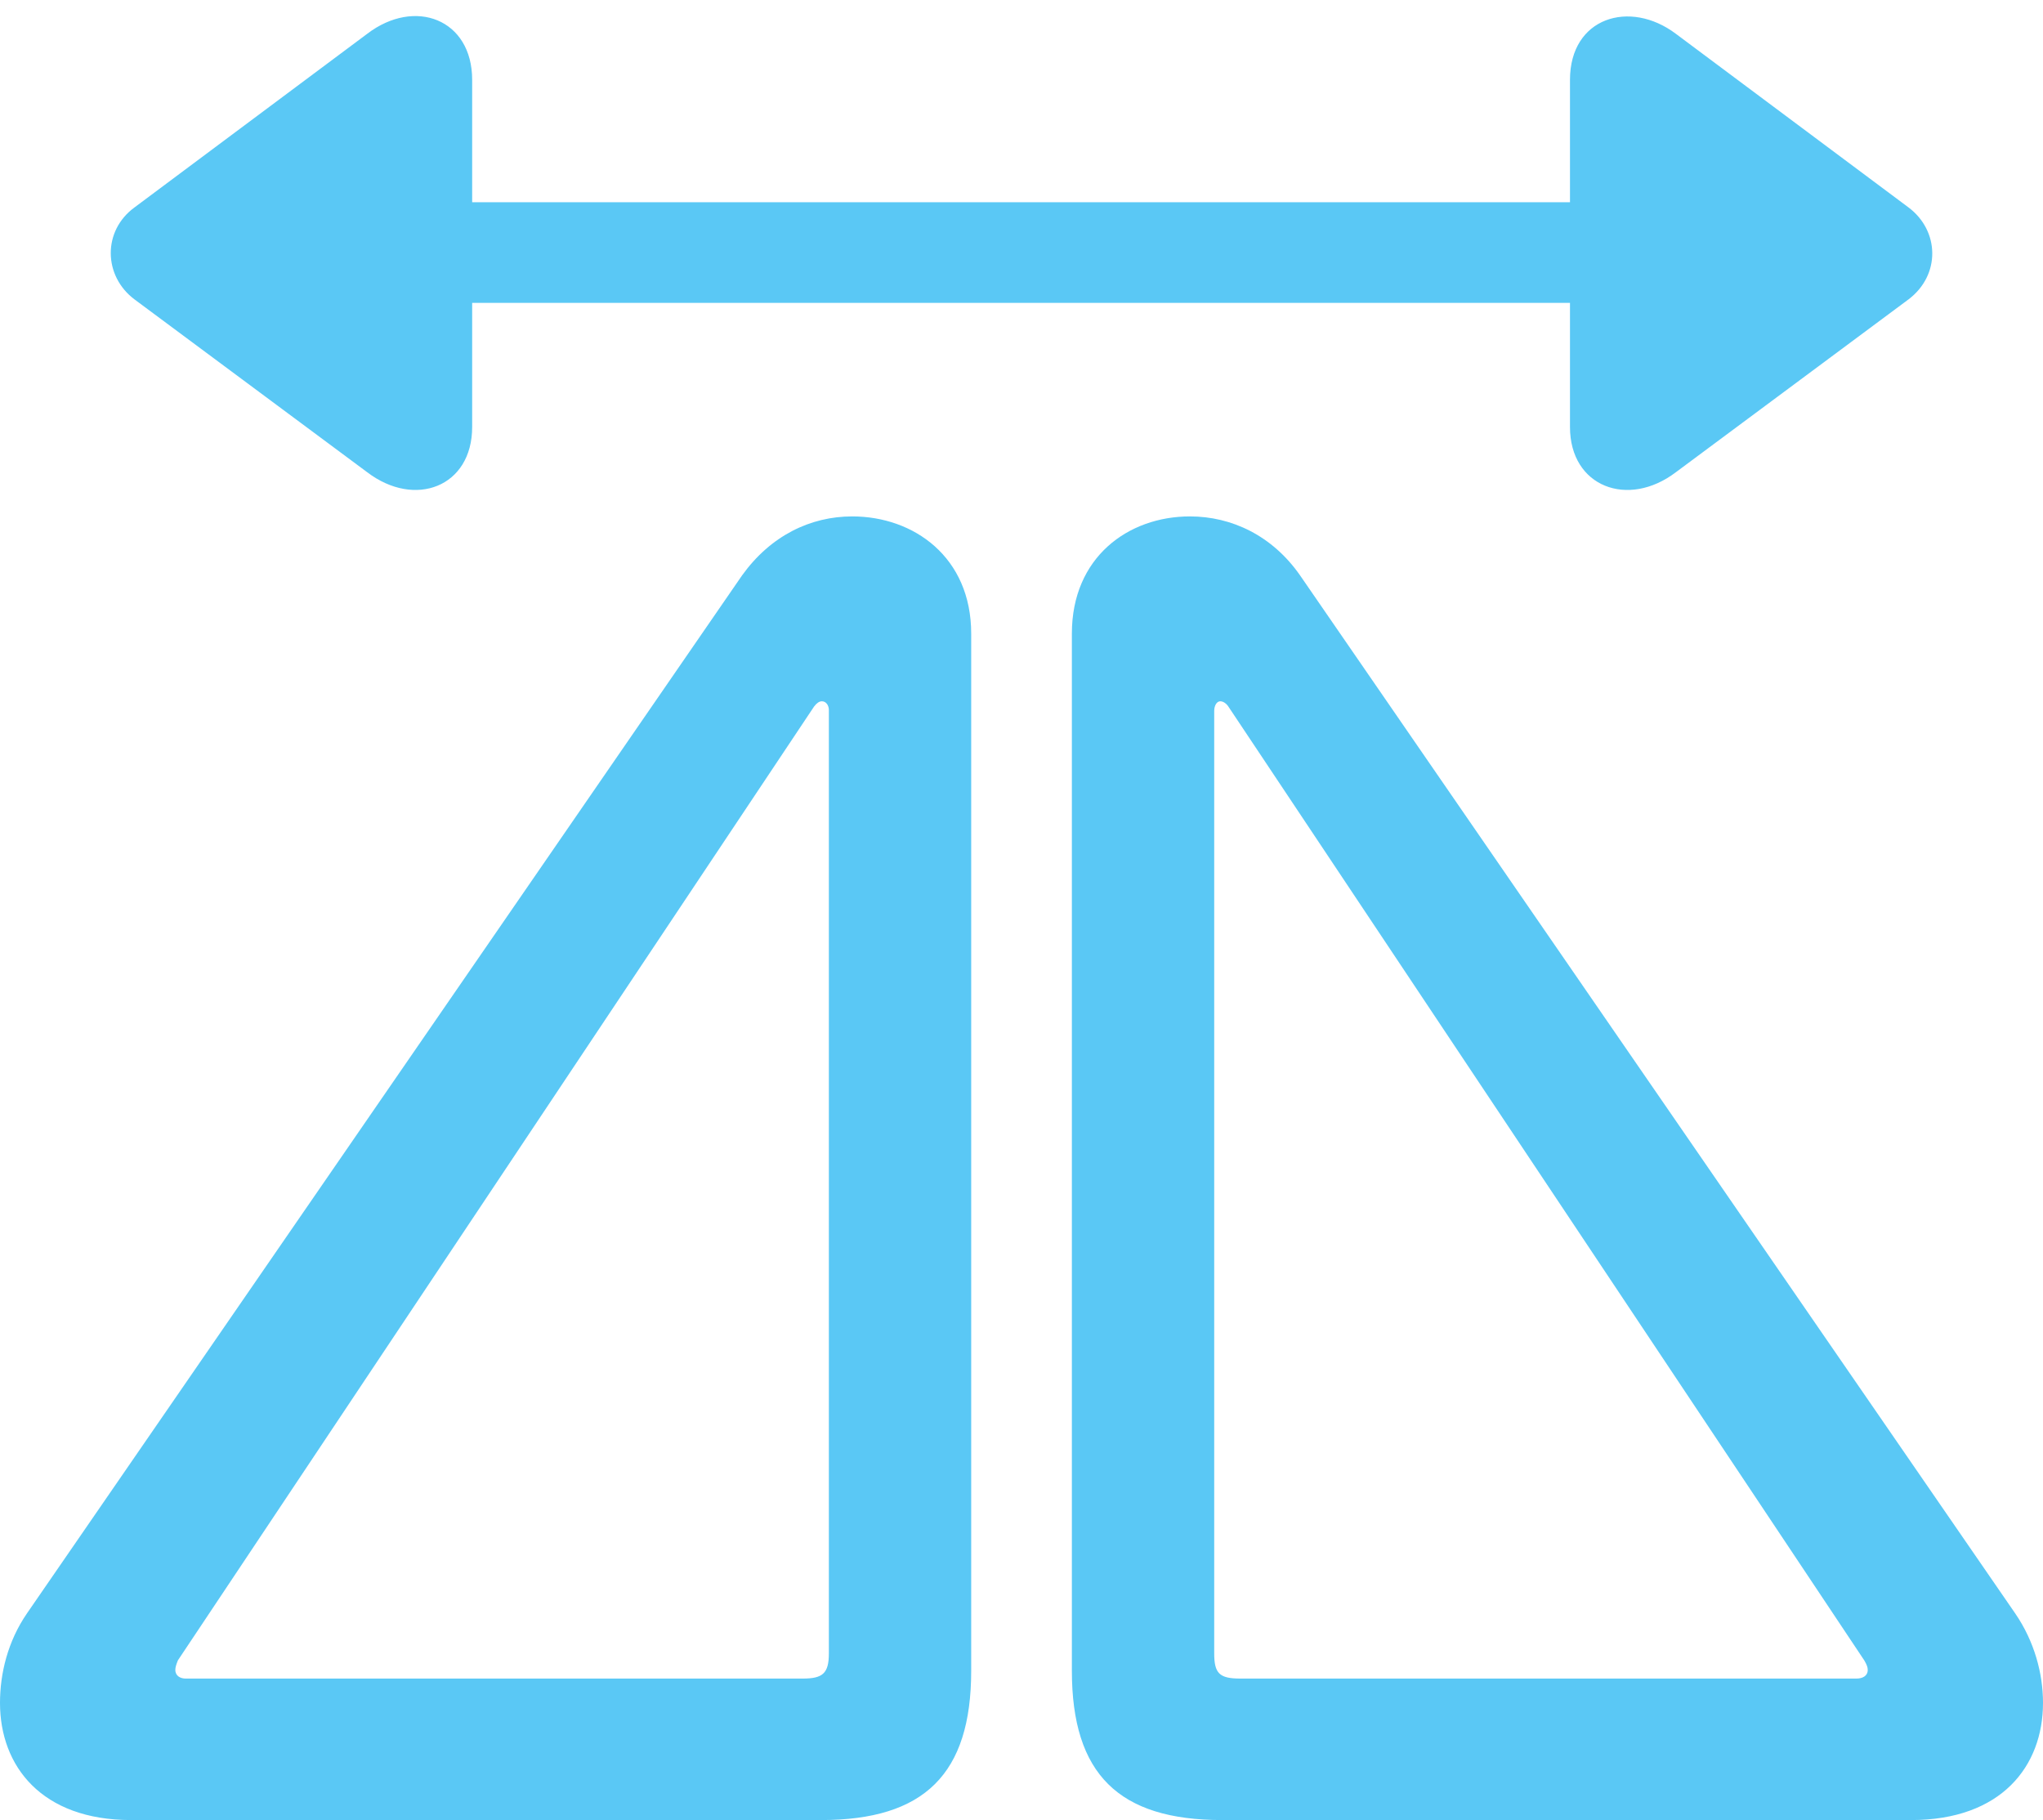 <?xml version="1.0" encoding="UTF-8"?>
<!--Generator: Apple Native CoreSVG 175.5-->
<!DOCTYPE svg
PUBLIC "-//W3C//DTD SVG 1.1//EN"
       "http://www.w3.org/Graphics/SVG/1.1/DTD/svg11.dtd">
<svg version="1.1" xmlns="http://www.w3.org/2000/svg" xmlns:xlink="http://www.w3.org/1999/xlink" width="28.735" height="25.598">
 <g>
  <rect height="25.598" opacity="0" width="28.735" x="0" y="0"/>
  <path d="M1.843 25.598L11.548 25.598C13.001 25.598 13.66 24.951 13.66 23.498L13.66 8.911C13.66 7.837 12.854 7.263 11.987 7.263C11.401 7.263 10.84 7.532 10.437 8.093L0.378 22.693C0.11 23.084 0 23.535 0 23.95C0 24.841 0.586 25.598 1.843 25.598ZM2.612 23.608C2.539 23.608 2.466 23.572 2.466 23.486C2.466 23.45 2.478 23.413 2.502 23.352L11.45 9.937C11.487 9.888 11.523 9.863 11.56 9.863C11.621 9.863 11.658 9.924 11.658 9.985L11.658 23.254C11.658 23.535 11.572 23.608 11.291 23.608ZM17.188 25.598L26.88 25.598C28.149 25.598 28.735 24.841 28.735 23.95C28.735 23.535 28.613 23.084 28.345 22.693L18.286 8.093C17.895 7.532 17.322 7.263 16.736 7.263C15.869 7.263 15.076 7.837 15.076 8.911L15.076 23.498C15.076 24.951 15.735 25.598 17.188 25.598ZM17.444 23.608C17.151 23.608 17.078 23.535 17.078 23.254L17.078 9.998C17.078 9.924 17.114 9.863 17.163 9.863C17.2 9.863 17.248 9.888 17.285 9.949L26.221 23.352C26.257 23.413 26.27 23.45 26.27 23.486C26.27 23.572 26.196 23.608 26.111 23.608ZM1.892 4.211L5.164 6.641C5.835 7.153 6.641 6.848 6.641 6.006L6.641 4.26L22.082 4.26L22.082 6.006C22.082 6.848 22.9 7.153 23.572 6.641L26.843 4.211C27.295 3.87 27.283 3.247 26.843 2.917L23.572 0.476C22.925-0.012 22.082 0.244 22.082 1.123L22.082 2.844L6.641 2.844L6.641 1.123C6.641 0.269 5.835-0.037 5.164 0.476L1.892 2.917C1.44 3.247 1.453 3.882 1.892 4.211Z" fill="#5ac8f5"/>
 </g>
</svg>
